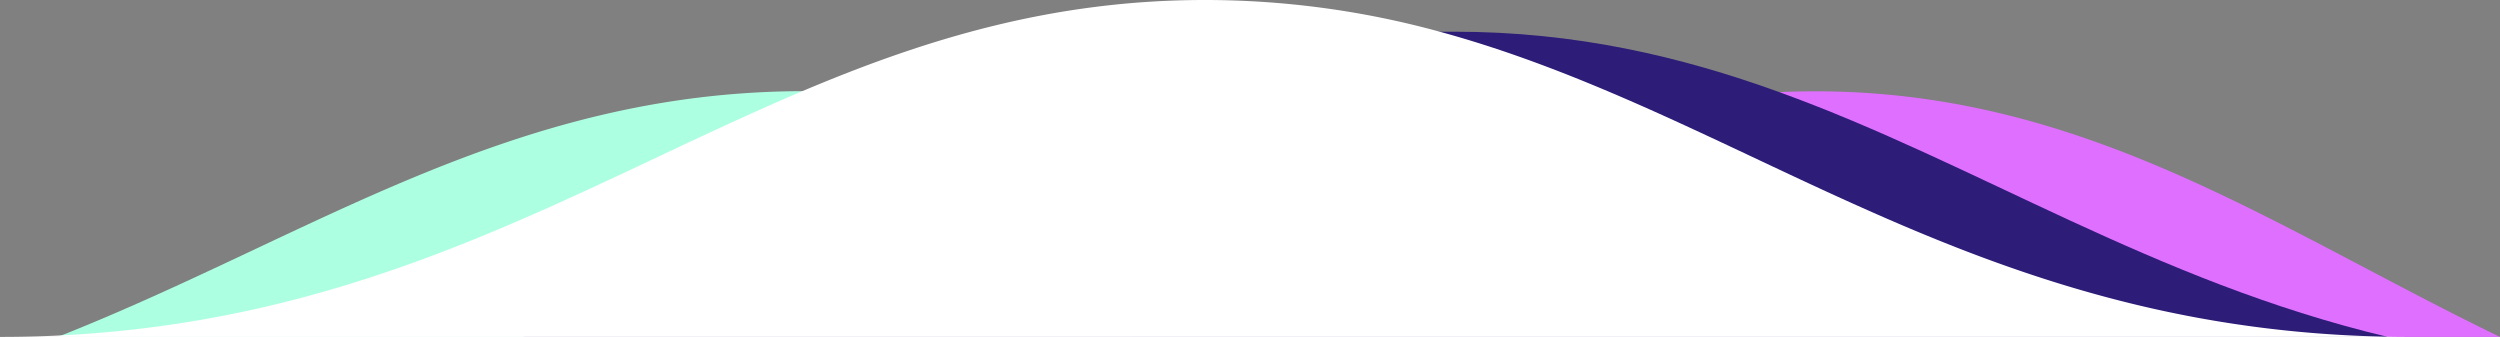 <svg id="Calque_1" data-name="Calque 1" xmlns="http://www.w3.org/2000/svg" viewBox="0 0 630.72 85"><rect x="0" y="0" width="630.72" height="85" fill="#808080" stroke="none"/><defs><style>.cls-1{fill:#adffe2;}.cls-2{fill:#df6fff;}.cls-3{fill:#2d1c78;}.cls-4{fill:#fff;}</style></defs><path class="cls-1" d="M391.46,85H14.54l1-.39C78.73,59.51,128.87,23.19,202.42,23H203a224.22,224.22,0,0,1,61.11,8.56c24.7,6.89,47.47,17.19,70.52,28C353,68.2,371.59,77.16,391.46,85Z"/><path class="cls-2" d="M630.72,85H285.28c17-8.21,33.16-17.07,49.35-25.44,26.06-13.48,52.09-25.72,81.33-32a197.67,197.67,0,0,1,32.84-4.31c3-.14,6.09-.21,9.2-.21C526,23,574,57.57,630.72,85Z"/><path class="cls-3" d="M602.15,84.94l.23.06H131.62c50.78-12.11,90.59-35.58,132.49-53.44C294.41,18.65,325.79,8.67,363.22,8c1.25,0,2.51,0,3.78,0,30.42,0,56.83,6.18,81.8,15.21C498.82,41.29,543.06,70.8,602.15,84.94Z"/><path class="cls-4" d="M608,85H0q7.94,0,15.53-.39c79-4,131-37.95,186.89-61.61C233.33,9.93,265.45,0,304,0a223.79,223.79,0,0,1,59.22,8C381.59,13,398.87,19.9,416,27.52c54.35,24.24,106.75,55.93,186.19,57.42Q605,85,608,85Z"/></svg>